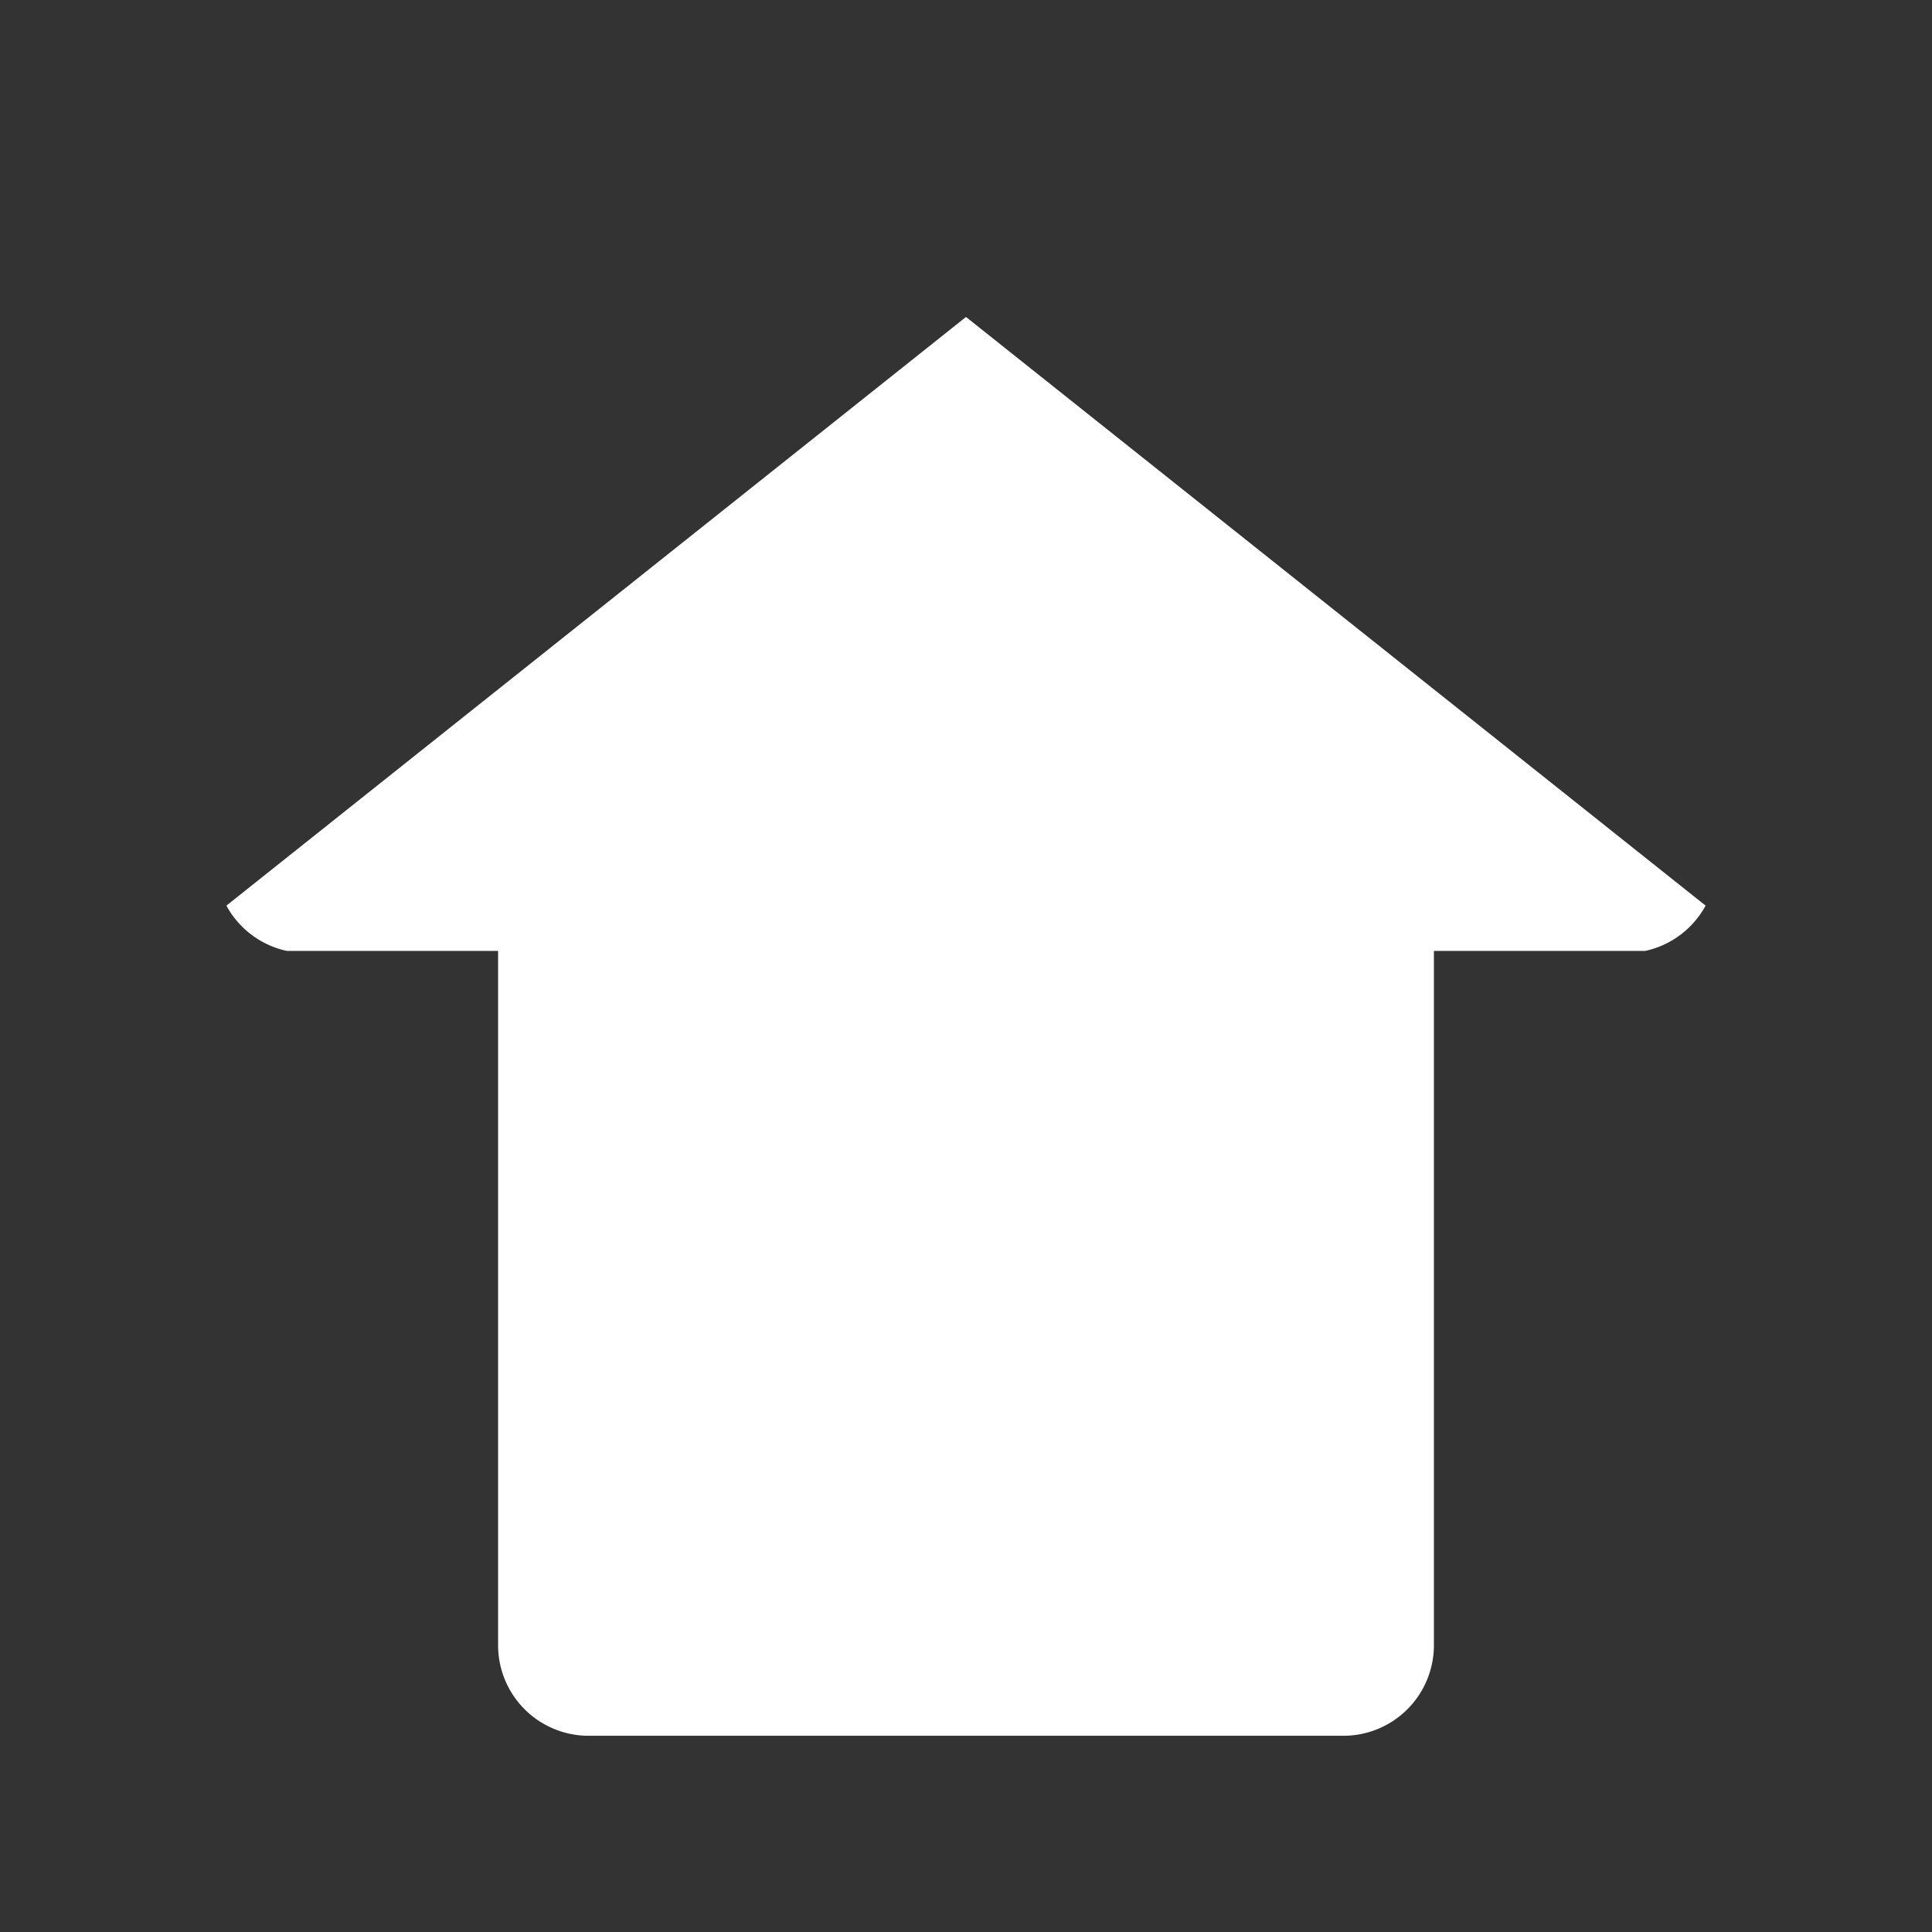 <!--?xml version="1.0" encoding="UTF-8"?-->
<svg width="512" height="512" viewBox="0 0 512 512" xmlns="http://www.w3.org/2000/svg" aria-label="Home">
  <rect x="0" y="0" width="512" height="512" fill="#333333" stroke="none"/>
  <!-- Casa ancha, sin chimenea, bordes redondeados -->
  <path fill="#FFFFFF" d="
    M256 84
    L60 240
    A24 24 0 0 0 76 252
    H132
    V436
    A24 24 0 0 0 156 460
    H356
    A24 24 0 0 0 380 436
    V252
    H436
    A24 24 0 0 0 452 240
    L256 84 Z"></path>
  <!-- Puerta rellena y redondeada -->
  <rect x="234" y="320" width="44" height="120" rx="10" fill="#FFFFFF"></rect>
</svg>
